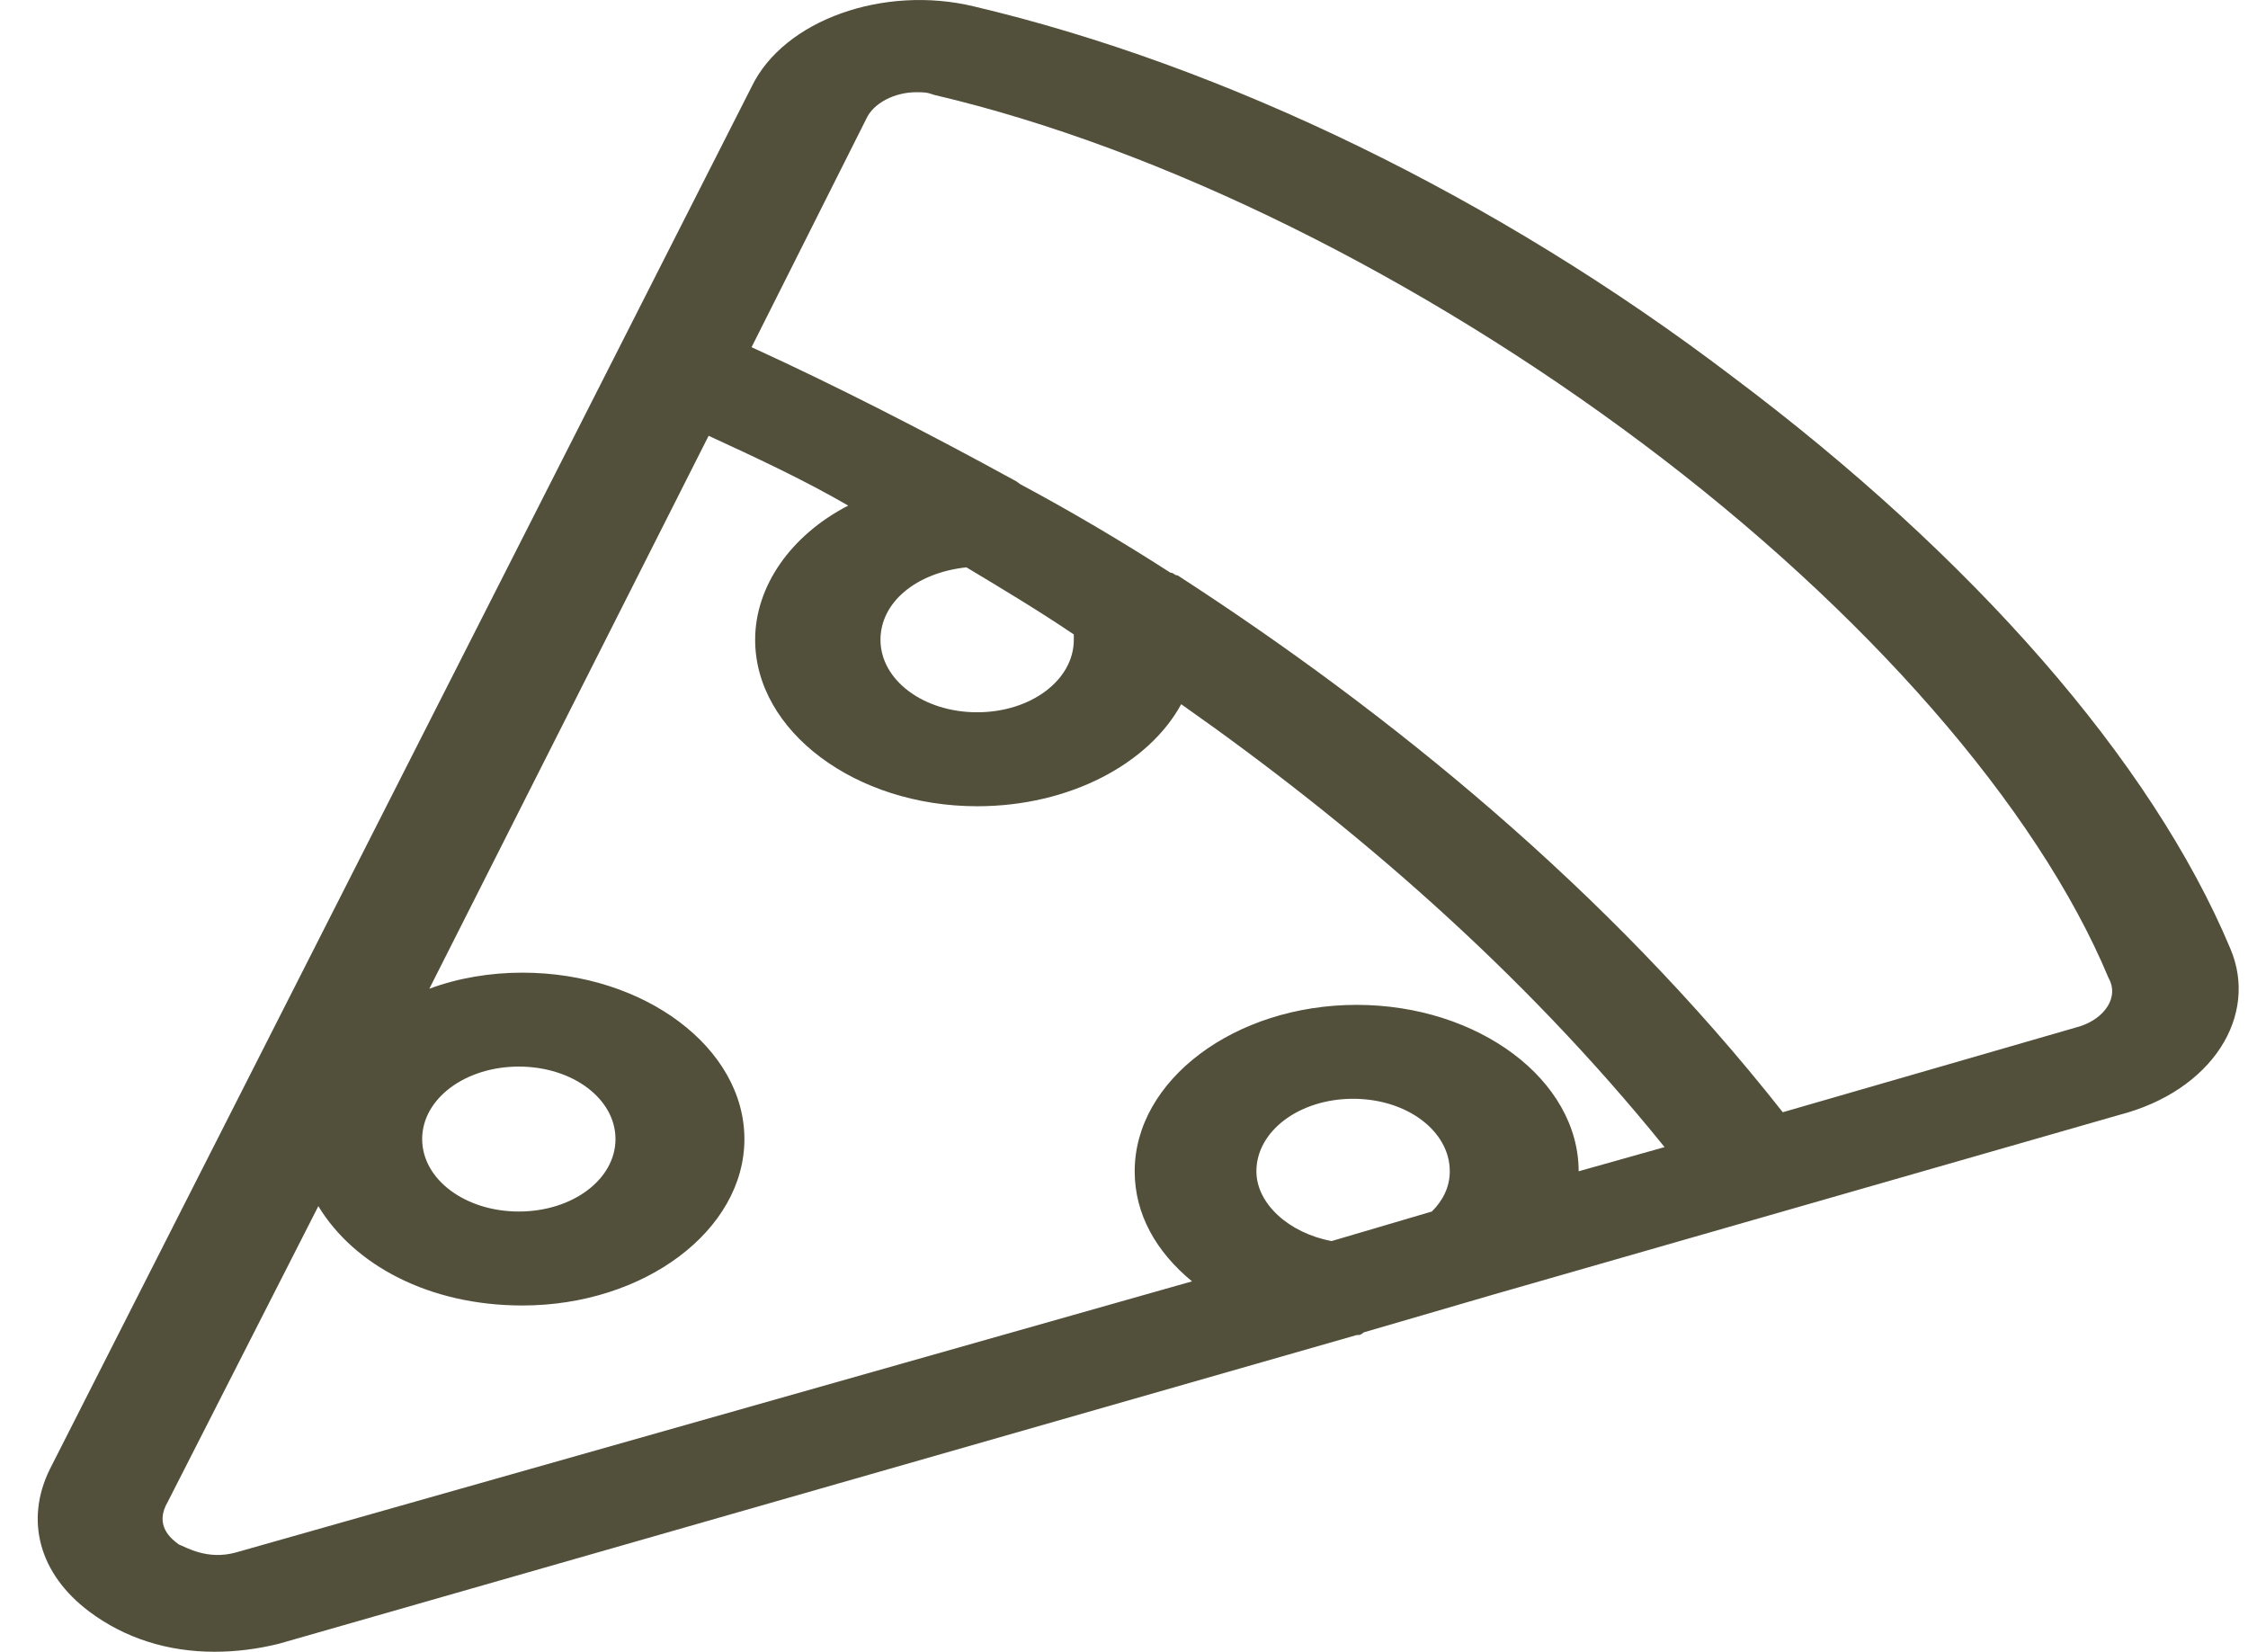 <svg width="49" height="36" viewBox="0 0 49 36" fill="none" xmlns="http://www.w3.org/2000/svg">
<g clip-path="url(#clip0_1_172)">
<path d="M48.614 20.672C46.897 16.577 42.995 12.131 37.766 8.211C32.615 4.291 26.684 1.425 21.221 0.138C19.27 -0.33 17.084 0.43 16.382 1.893L1.086 32.022C0.539 33.133 0.851 34.303 1.944 35.123C2.724 35.708 3.661 36 4.676 36C5.144 36 5.612 35.941 6.08 35.825L29.572 29.097C29.65 29.097 29.65 29.097 29.728 29.038L32.537 28.219L46.195 24.299C48.224 23.773 49.239 22.135 48.614 20.672ZM5.144 33.835C4.519 34.011 4.051 33.718 3.895 33.66C3.739 33.543 3.349 33.25 3.661 32.724L6.939 26.288C7.719 27.576 9.358 28.453 11.387 28.453C14.041 28.453 16.226 26.815 16.226 24.826C16.226 22.837 14.041 21.199 11.387 21.199C10.685 21.199 9.983 21.316 9.358 21.55L15.446 9.498C16.46 9.966 17.475 10.434 18.489 11.019C17.241 11.663 16.46 12.774 16.46 13.944C16.46 15.933 18.645 17.572 21.299 17.572C23.328 17.572 25.045 16.636 25.747 15.348C29.494 17.981 33.162 21.14 36.283 25.001L34.41 25.528C34.41 23.539 32.225 21.901 29.572 21.901C26.918 21.901 24.733 23.539 24.733 25.528C24.733 26.464 25.201 27.283 25.982 27.927L5.144 33.835ZM9.202 24.826C9.202 23.948 10.139 23.246 11.309 23.246C12.48 23.246 13.416 23.948 13.416 24.826C13.416 25.703 12.48 26.405 11.309 26.405C10.139 26.405 9.202 25.703 9.202 24.826ZM23.406 13.827C23.406 13.886 23.406 13.886 23.406 13.944C23.406 14.822 22.47 15.524 21.299 15.524C20.128 15.524 19.192 14.822 19.192 13.944C19.192 13.125 19.972 12.482 21.065 12.365C21.845 12.833 22.626 13.301 23.406 13.827ZM29.025 27.049C28.089 26.873 27.386 26.23 27.386 25.528C27.386 24.65 28.323 23.948 29.494 23.948C30.664 23.948 31.601 24.65 31.601 25.528C31.601 25.879 31.445 26.172 31.21 26.405L29.025 27.049ZM45.336 22.369L38.859 24.241C35.035 19.385 30.274 15.524 25.669 12.54C25.591 12.54 25.591 12.482 25.513 12.482C24.421 11.78 23.328 11.136 22.235 10.551L22.157 10.493C20.128 9.381 18.177 8.387 16.382 7.567L18.88 2.595C19.036 2.244 19.504 2.01 19.972 2.01C20.128 2.01 20.206 2.01 20.362 2.068C25.357 3.238 30.976 6.046 35.815 9.674C40.654 13.301 44.4 17.572 45.961 21.316C46.195 21.725 45.883 22.193 45.336 22.369Z" fill="#52503B"/>
</g>
<defs>
<clipPath id="clip0_1_172">
<rect width="47.975" height="36" fill="white" transform="translate(0.822)"/>
</clipPath>
</defs>
</svg>
